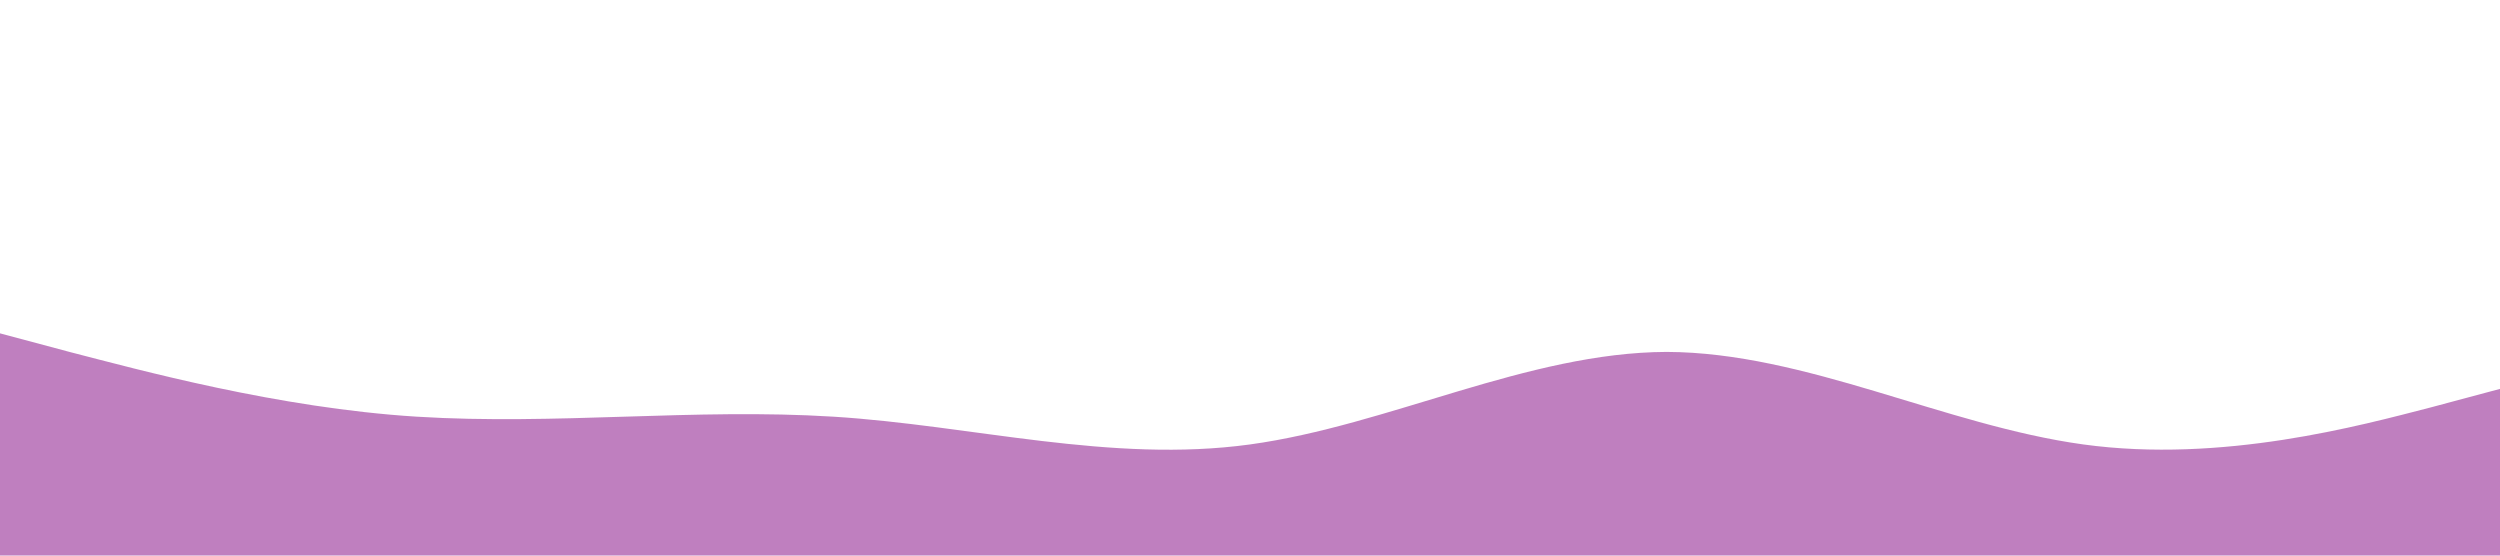 <?xml version="1.0" standalone="no"?><svg xmlns="http://www.w3.org/2000/svg" viewBox="0 0 1440 320"><path fill="purple" fill-opacity="0.5" d="M0,192L40,202.7C80,213,160,235,240,240C320,245,400,235,480,240C560,245,640,267,720,256C800,245,880,203,960,202.7C1040,203,1120,245,1200,256C1280,267,1360,245,1400,234.7L1440,224L1440,320L1400,320C1360,320,1280,320,1200,320C1120,320,1040,320,960,320C880,320,800,320,720,320C640,320,560,320,480,320C400,320,320,320,240,320C160,320,80,320,40,320L0,320Z"></path></svg>